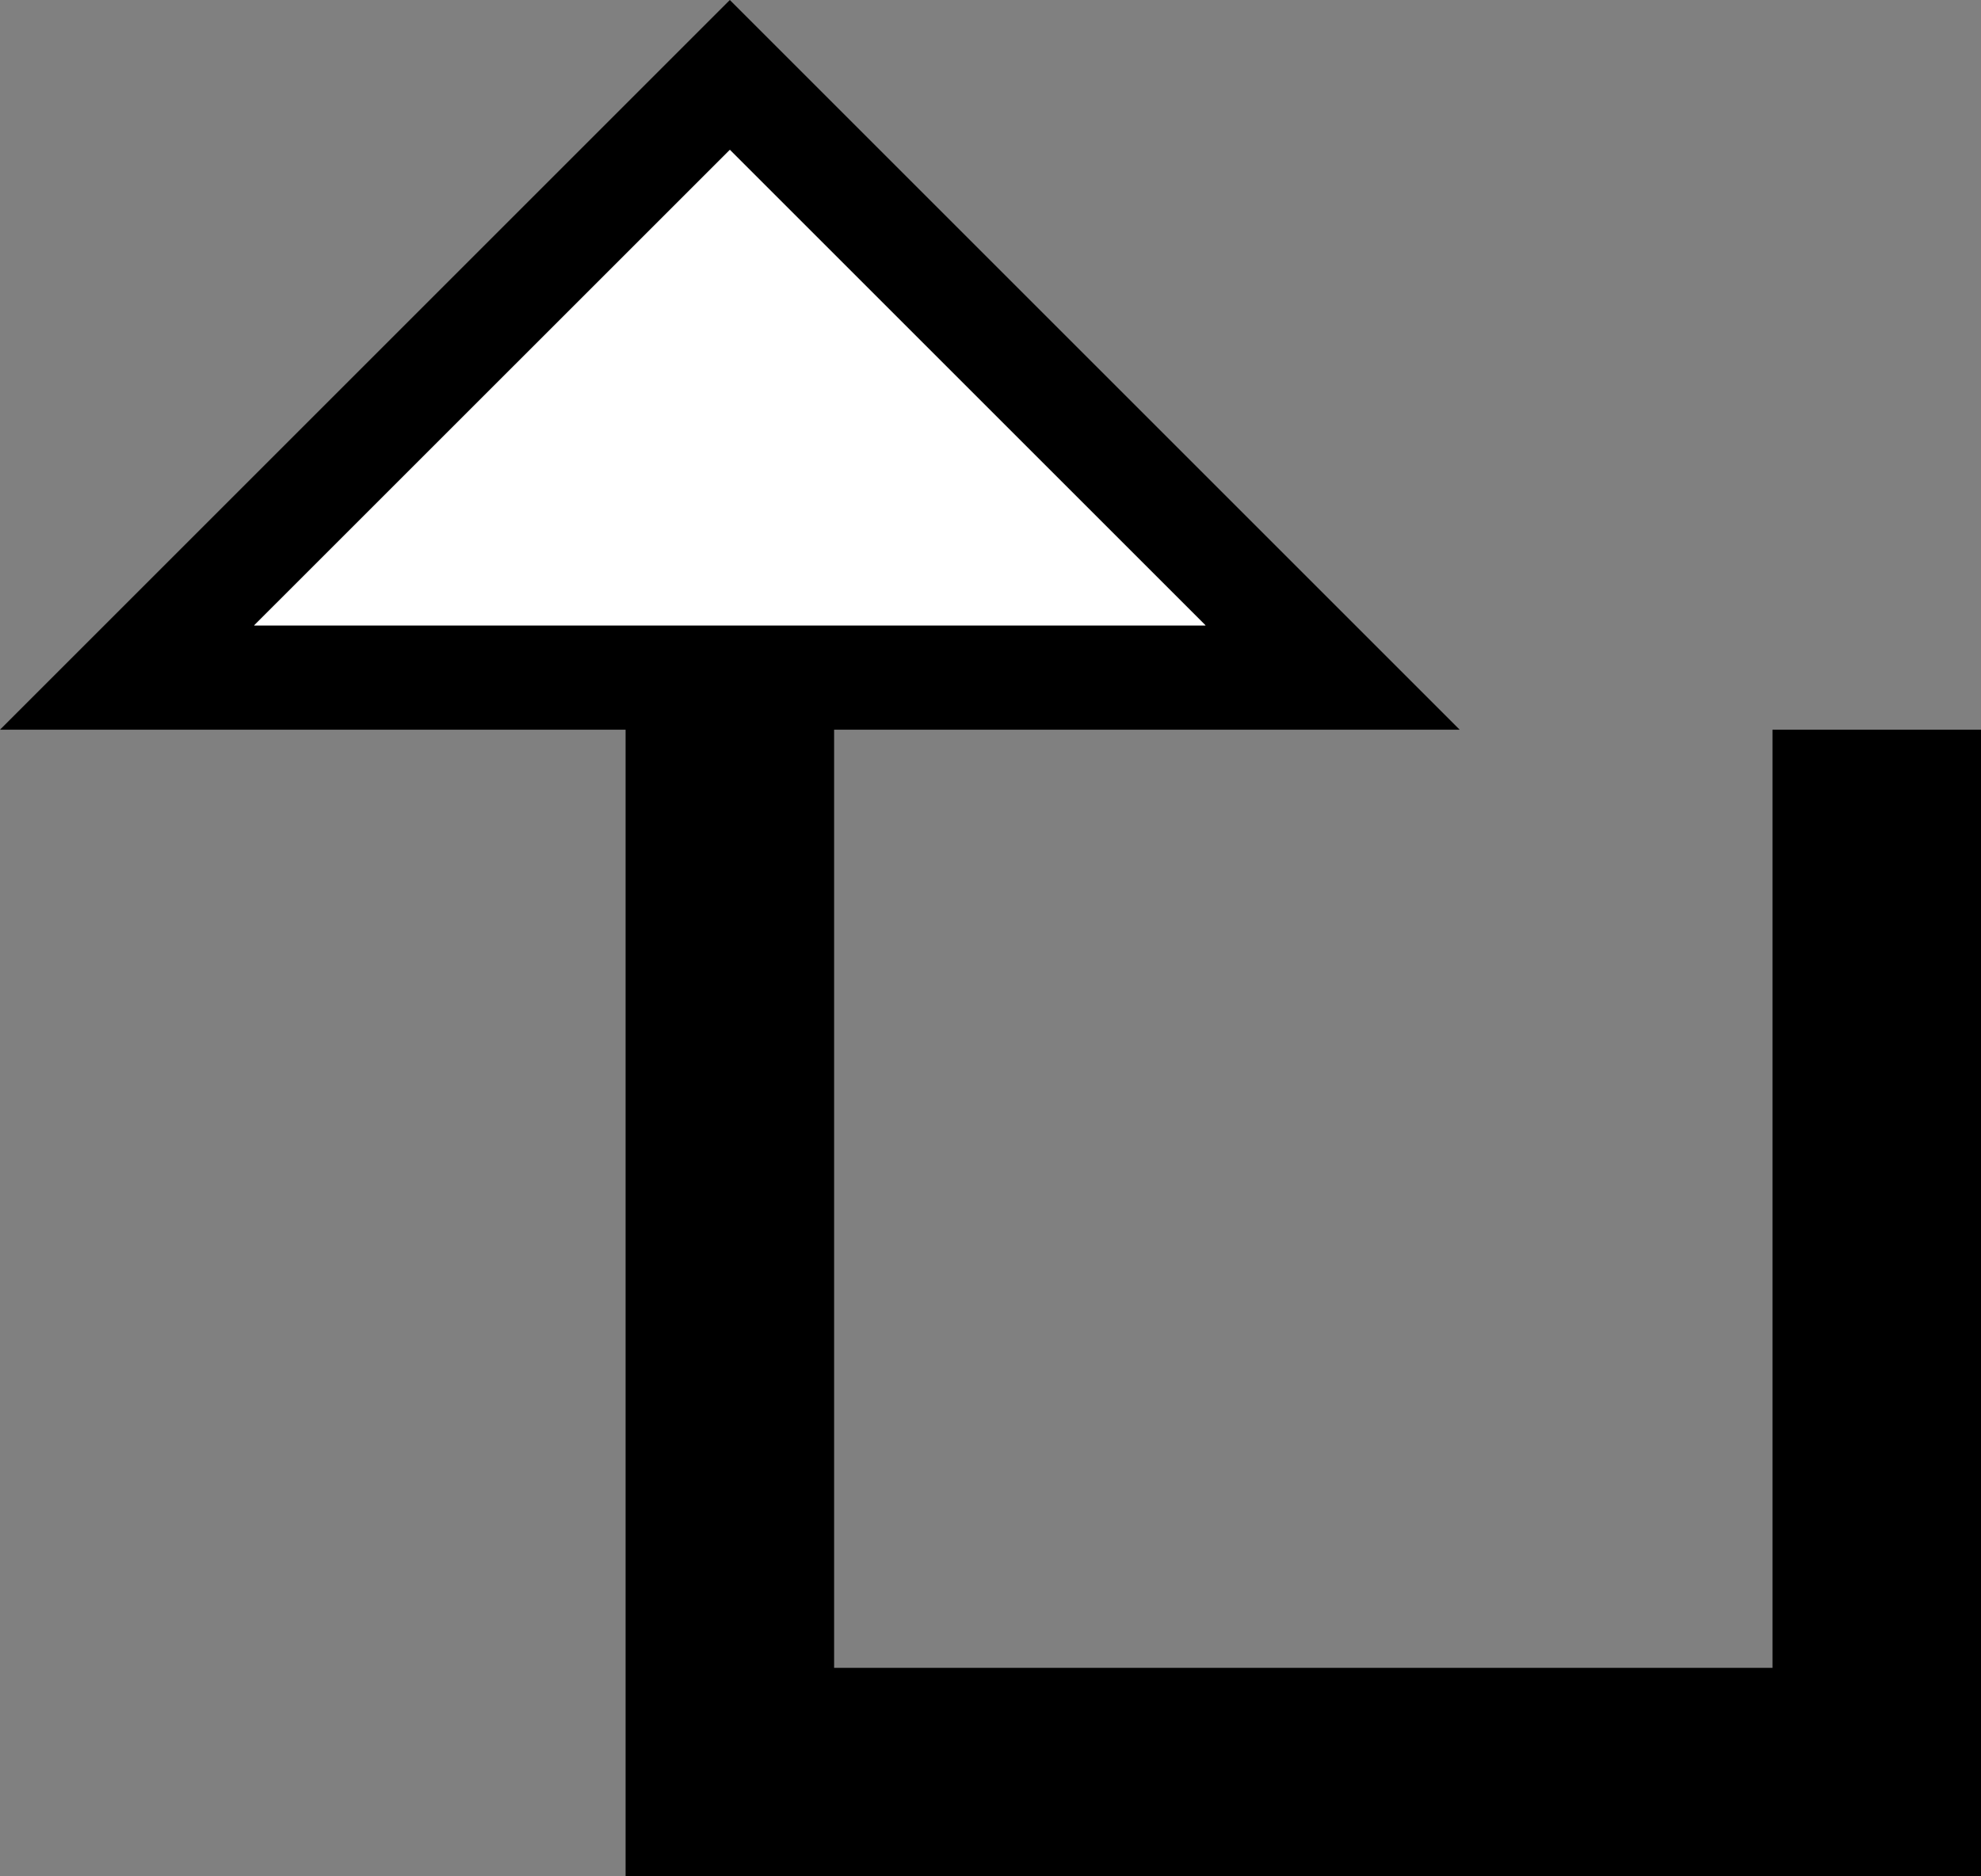 <svg xmlns="http://www.w3.org/2000/svg" version="1.0" width="19" height="18"><rect width="100%" height="100%" fill="#808080" stroke="none"/><path d="M7 0L0 7h14L7 0zm0 1.438L11.563 6H2.437L7 1.437zM6 7v11h13V7h-2v9H8V7H6z"/><path d="M7 1.438L2.437 6h9.126L7 1.437z" fill="#fff"/></svg>